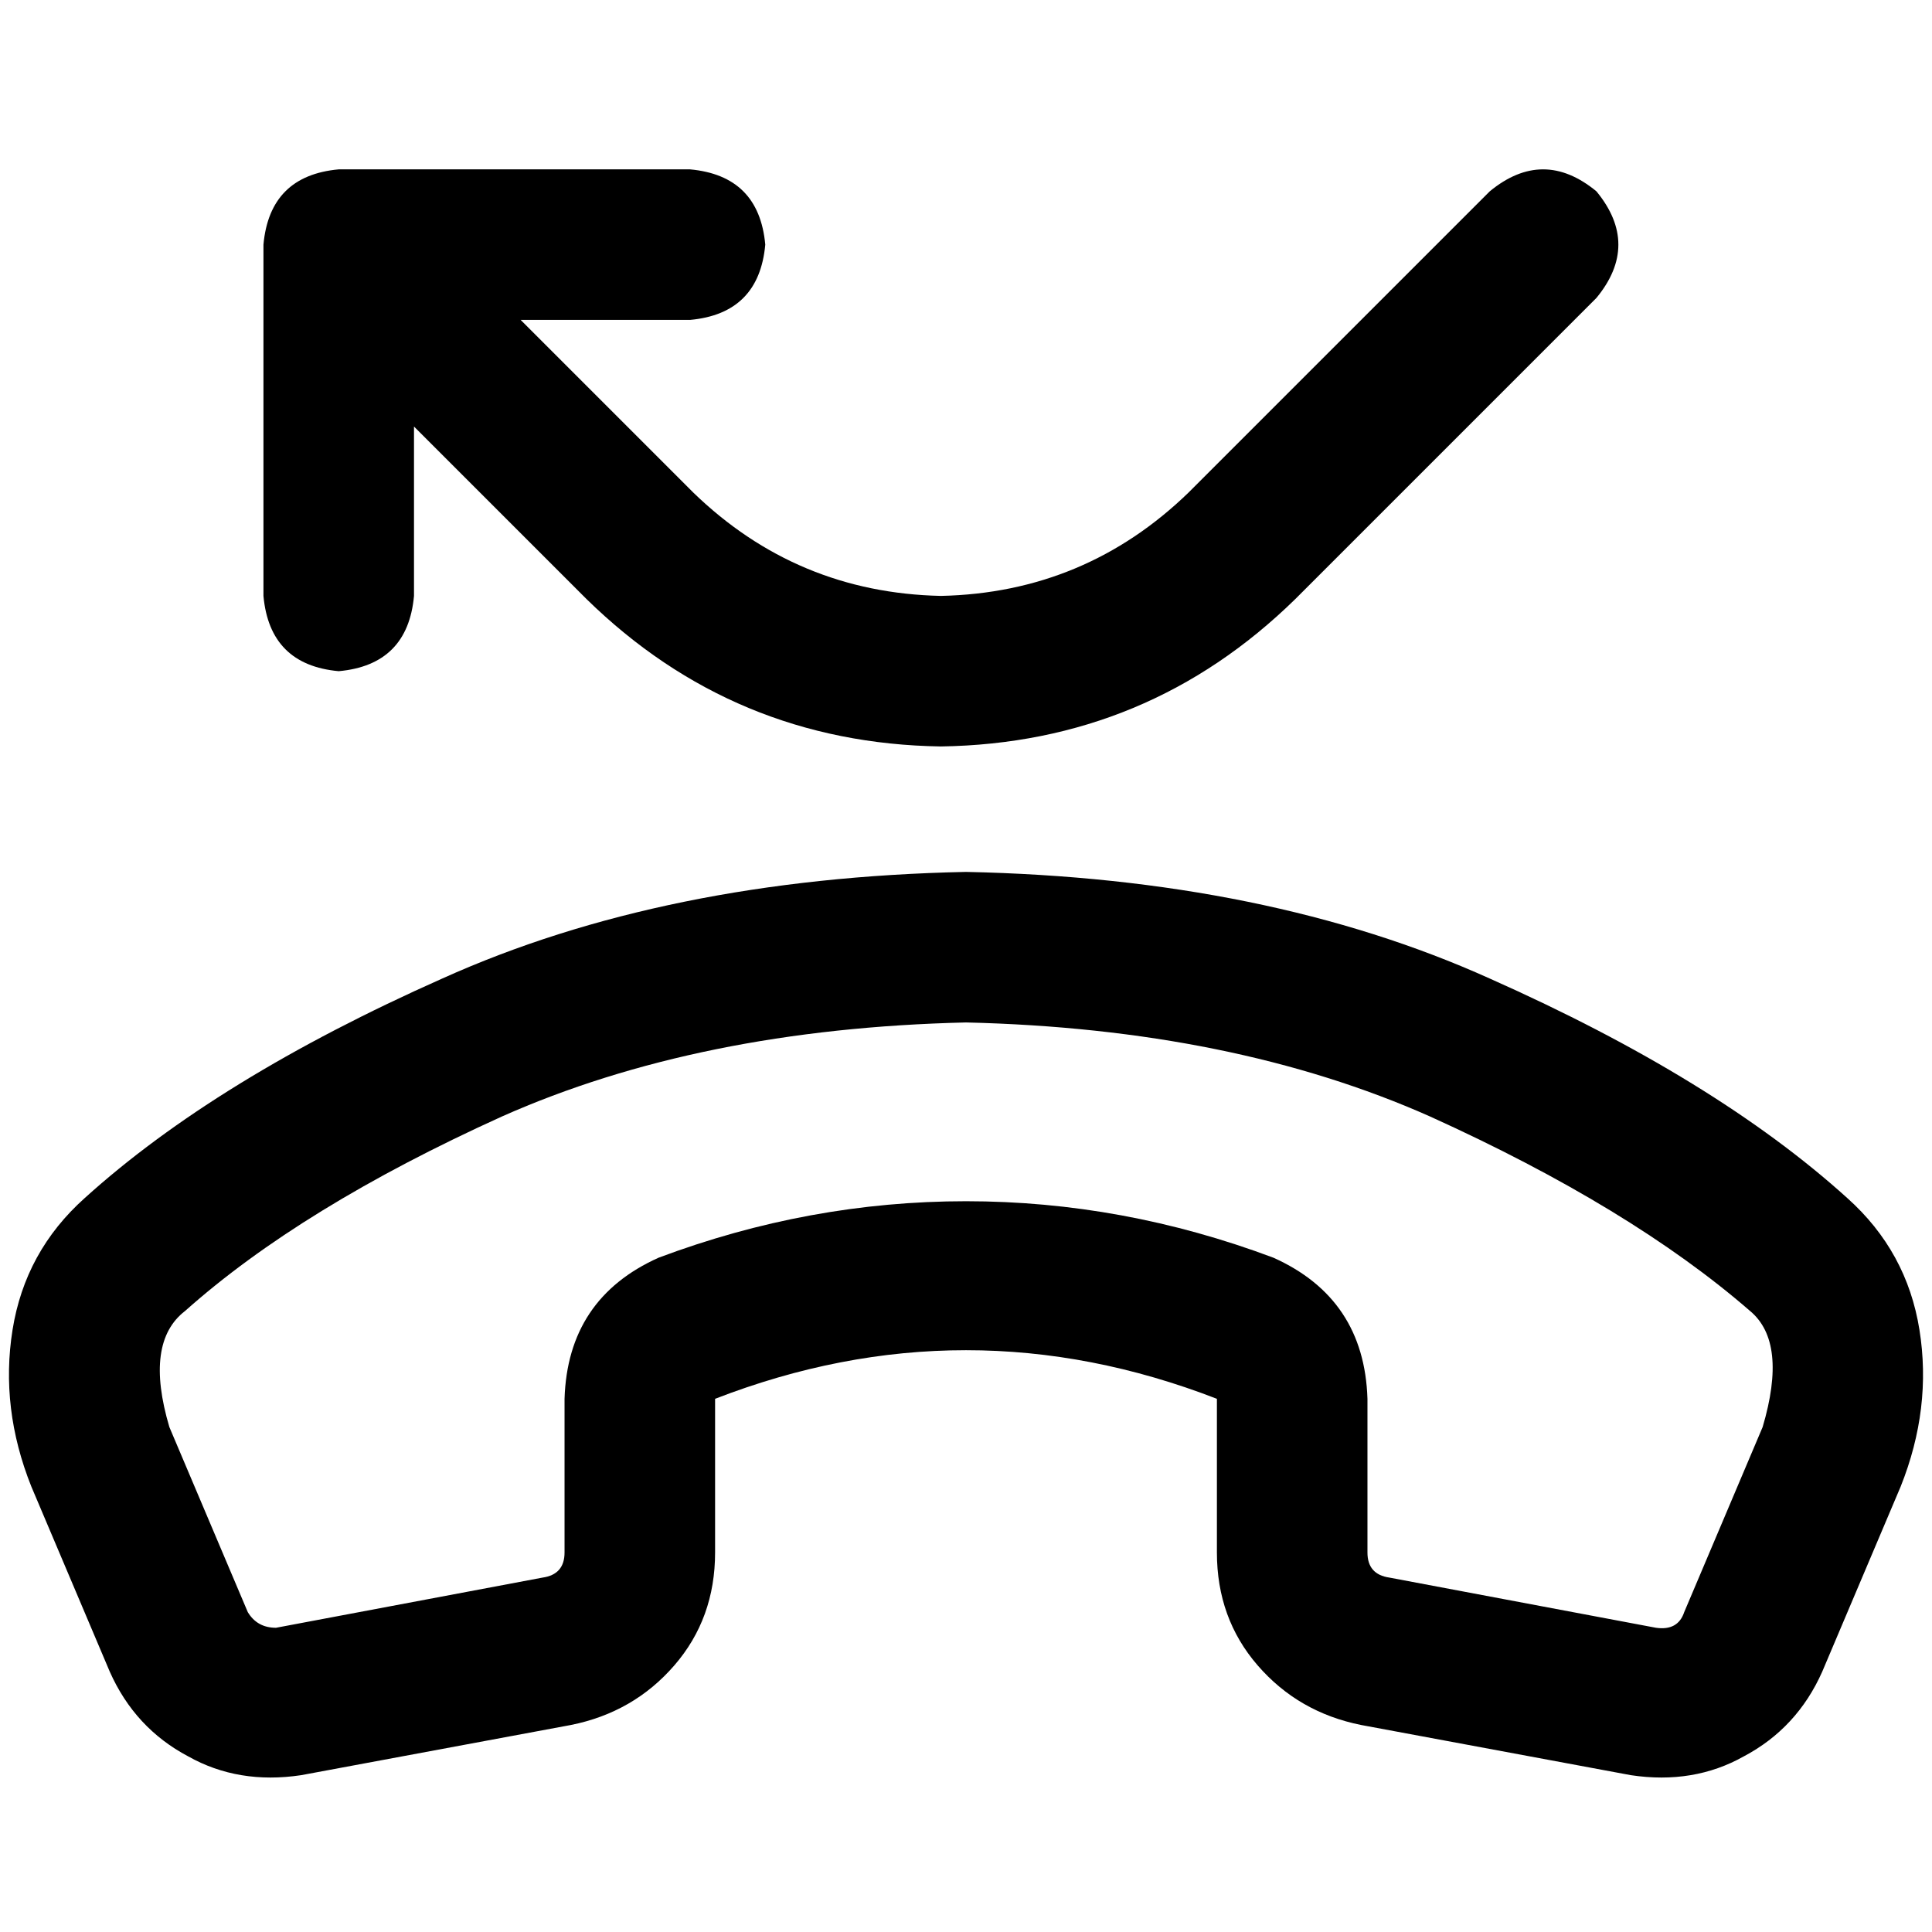 <svg xmlns="http://www.w3.org/2000/svg" viewBox="0 0 512 512">
  <path d="M 89.766 44.883 L 182.857 44.883 L 89.766 44.883 L 182.857 44.883 Q 201.143 46.545 202.805 64.831 Q 201.143 83.117 182.857 84.779 L 137.974 84.779 L 137.974 84.779 L 183.688 130.494 L 183.688 130.494 Q 211.117 157.091 249.351 157.922 Q 287.584 157.091 315.013 130.494 L 394.805 50.701 L 394.805 50.701 Q 408.935 39.065 423.065 50.701 Q 434.701 64.831 423.065 78.961 L 343.273 158.753 L 343.273 158.753 Q 304.208 196.987 249.351 197.818 Q 194.494 196.987 155.429 158.753 L 109.714 113.039 L 109.714 113.039 L 109.714 157.922 L 109.714 157.922 Q 108.052 176.208 89.766 177.87 Q 71.481 176.208 69.818 157.922 L 69.818 64.831 L 69.818 64.831 Q 71.481 46.545 89.766 44.883 L 89.766 44.883 Z M 362.39 370.701 L 362.39 411.429 L 362.39 370.701 L 362.39 411.429 Q 362.39 417.247 368.208 418.078 L 438.857 431.377 L 438.857 431.377 Q 444.675 432.208 446.338 427.221 L 467.117 378.182 L 467.117 378.182 Q 473.766 355.74 463.792 347.429 Q 432.208 320 379.013 295.896 Q 326.649 272.623 256 270.961 Q 185.351 272.623 132.987 295.896 Q 79.792 320 49.039 347.429 Q 38.234 355.74 44.883 378.182 L 65.662 427.221 L 65.662 427.221 Q 68.156 431.377 73.143 431.377 L 143.792 418.078 L 143.792 418.078 Q 149.61 417.247 149.61 411.429 L 149.61 370.701 L 149.61 370.701 Q 150.442 344.104 174.545 333.299 Q 214.442 318.338 256 318.338 Q 297.558 318.338 337.455 333.299 Q 361.558 344.104 362.39 370.701 L 362.39 370.701 Z M 322.493 411.429 L 322.493 370.701 L 322.493 411.429 L 322.493 370.701 Q 256 344.935 189.506 370.701 L 189.506 411.429 L 189.506 411.429 Q 189.506 428.883 178.701 441.351 Q 167.896 453.818 151.273 457.143 L 79.792 470.442 L 79.792 470.442 Q 63.169 472.935 49.87 465.455 Q 35.74 457.974 29.091 443.013 L 8.312 393.974 L 8.312 393.974 Q 0 373.195 3.325 352.416 Q 6.649 331.636 22.442 317.507 Q 57.351 285.922 117.195 259.325 Q 176.208 232.727 256 231.065 Q 335.792 232.727 394.805 259.325 Q 454.649 285.922 489.558 317.507 Q 505.351 331.636 508.675 352.416 Q 512 373.195 503.688 393.974 L 482.909 443.013 L 482.909 443.013 Q 476.26 457.974 462.13 465.455 Q 448.831 472.935 432.208 470.442 L 360.727 457.143 L 360.727 457.143 Q 344.104 453.818 333.299 441.351 Q 322.493 428.883 322.493 411.429 L 322.493 411.429 Z" />
</svg>